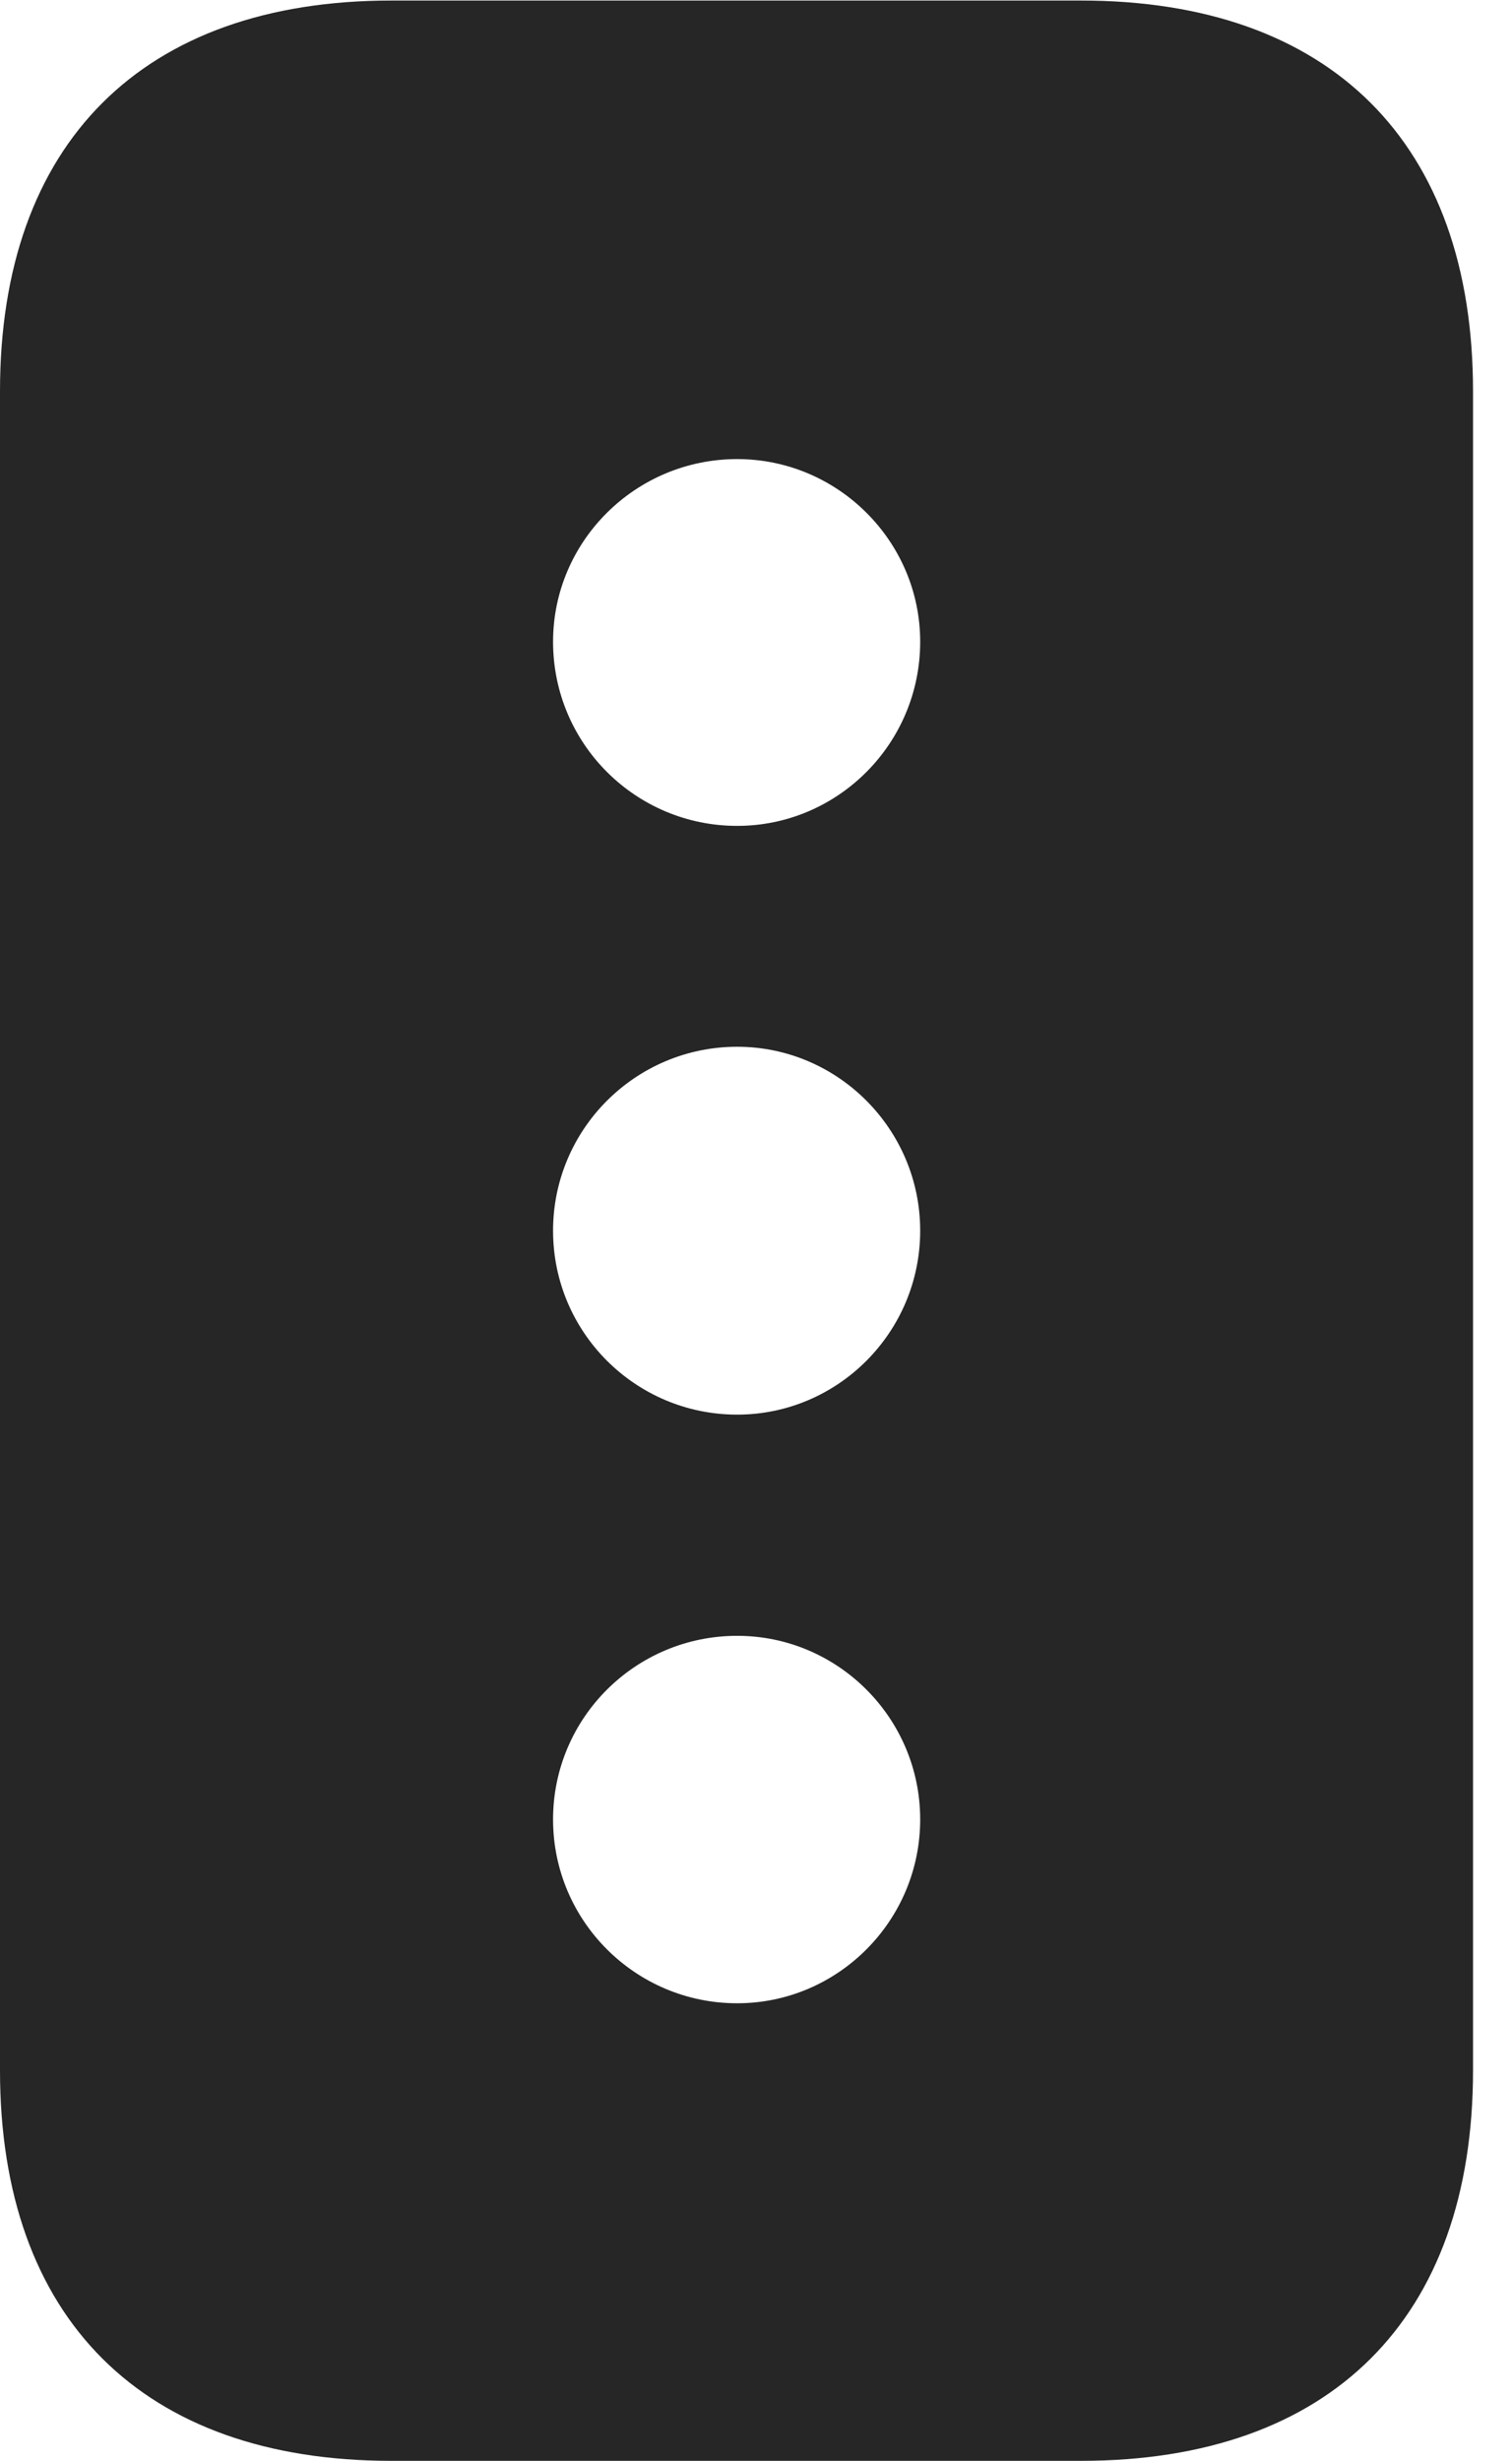 <?xml version="1.0" encoding="UTF-8"?>
<!--Generator: Apple Native CoreSVG 326-->
<!DOCTYPE svg PUBLIC "-//W3C//DTD SVG 1.1//EN" "http://www.w3.org/Graphics/SVG/1.1/DTD/svg11.dtd">
<svg version="1.1" xmlns="http://www.w3.org/2000/svg" xmlns:xlink="http://www.w3.org/1999/xlink"
       viewBox="0 0 14.044 22.851">
       <g>
              <rect height="22.851" opacity="0" width="14.044" x="0" y="0" />
              <path d="M13.682 3.633L13.682 19.225C13.682 21.529 12.359 22.851 10.04 22.851L3.635 22.851C1.326 22.851 0 21.529 0 19.225L0 3.633C0 1.329 1.326 0.005 3.635 0.005L10.04 0.005C12.359 0.005 13.682 1.329 13.682 3.633ZM5.137 16.895C5.137 17.837 5.903 18.602 6.847 18.602C7.782 18.602 8.547 17.837 8.547 16.895C8.547 15.953 7.782 15.19 6.847 15.19C5.903 15.19 5.137 15.953 5.137 16.895ZM5.137 11.428C5.137 12.372 5.903 13.136 6.847 13.136C7.782 13.136 8.547 12.372 8.547 11.428C8.547 10.486 7.782 9.72 6.847 9.72C5.903 9.72 5.137 10.486 5.137 11.428ZM5.137 5.959C5.137 6.905 5.903 7.669 6.847 7.669C7.782 7.669 8.547 6.905 8.547 5.959C8.547 5.026 7.782 4.263 6.847 4.263C5.903 4.263 5.137 5.026 5.137 5.959Z"
                     fill="currentColor" fill-opacity="0.85" />
       </g>
</svg>
